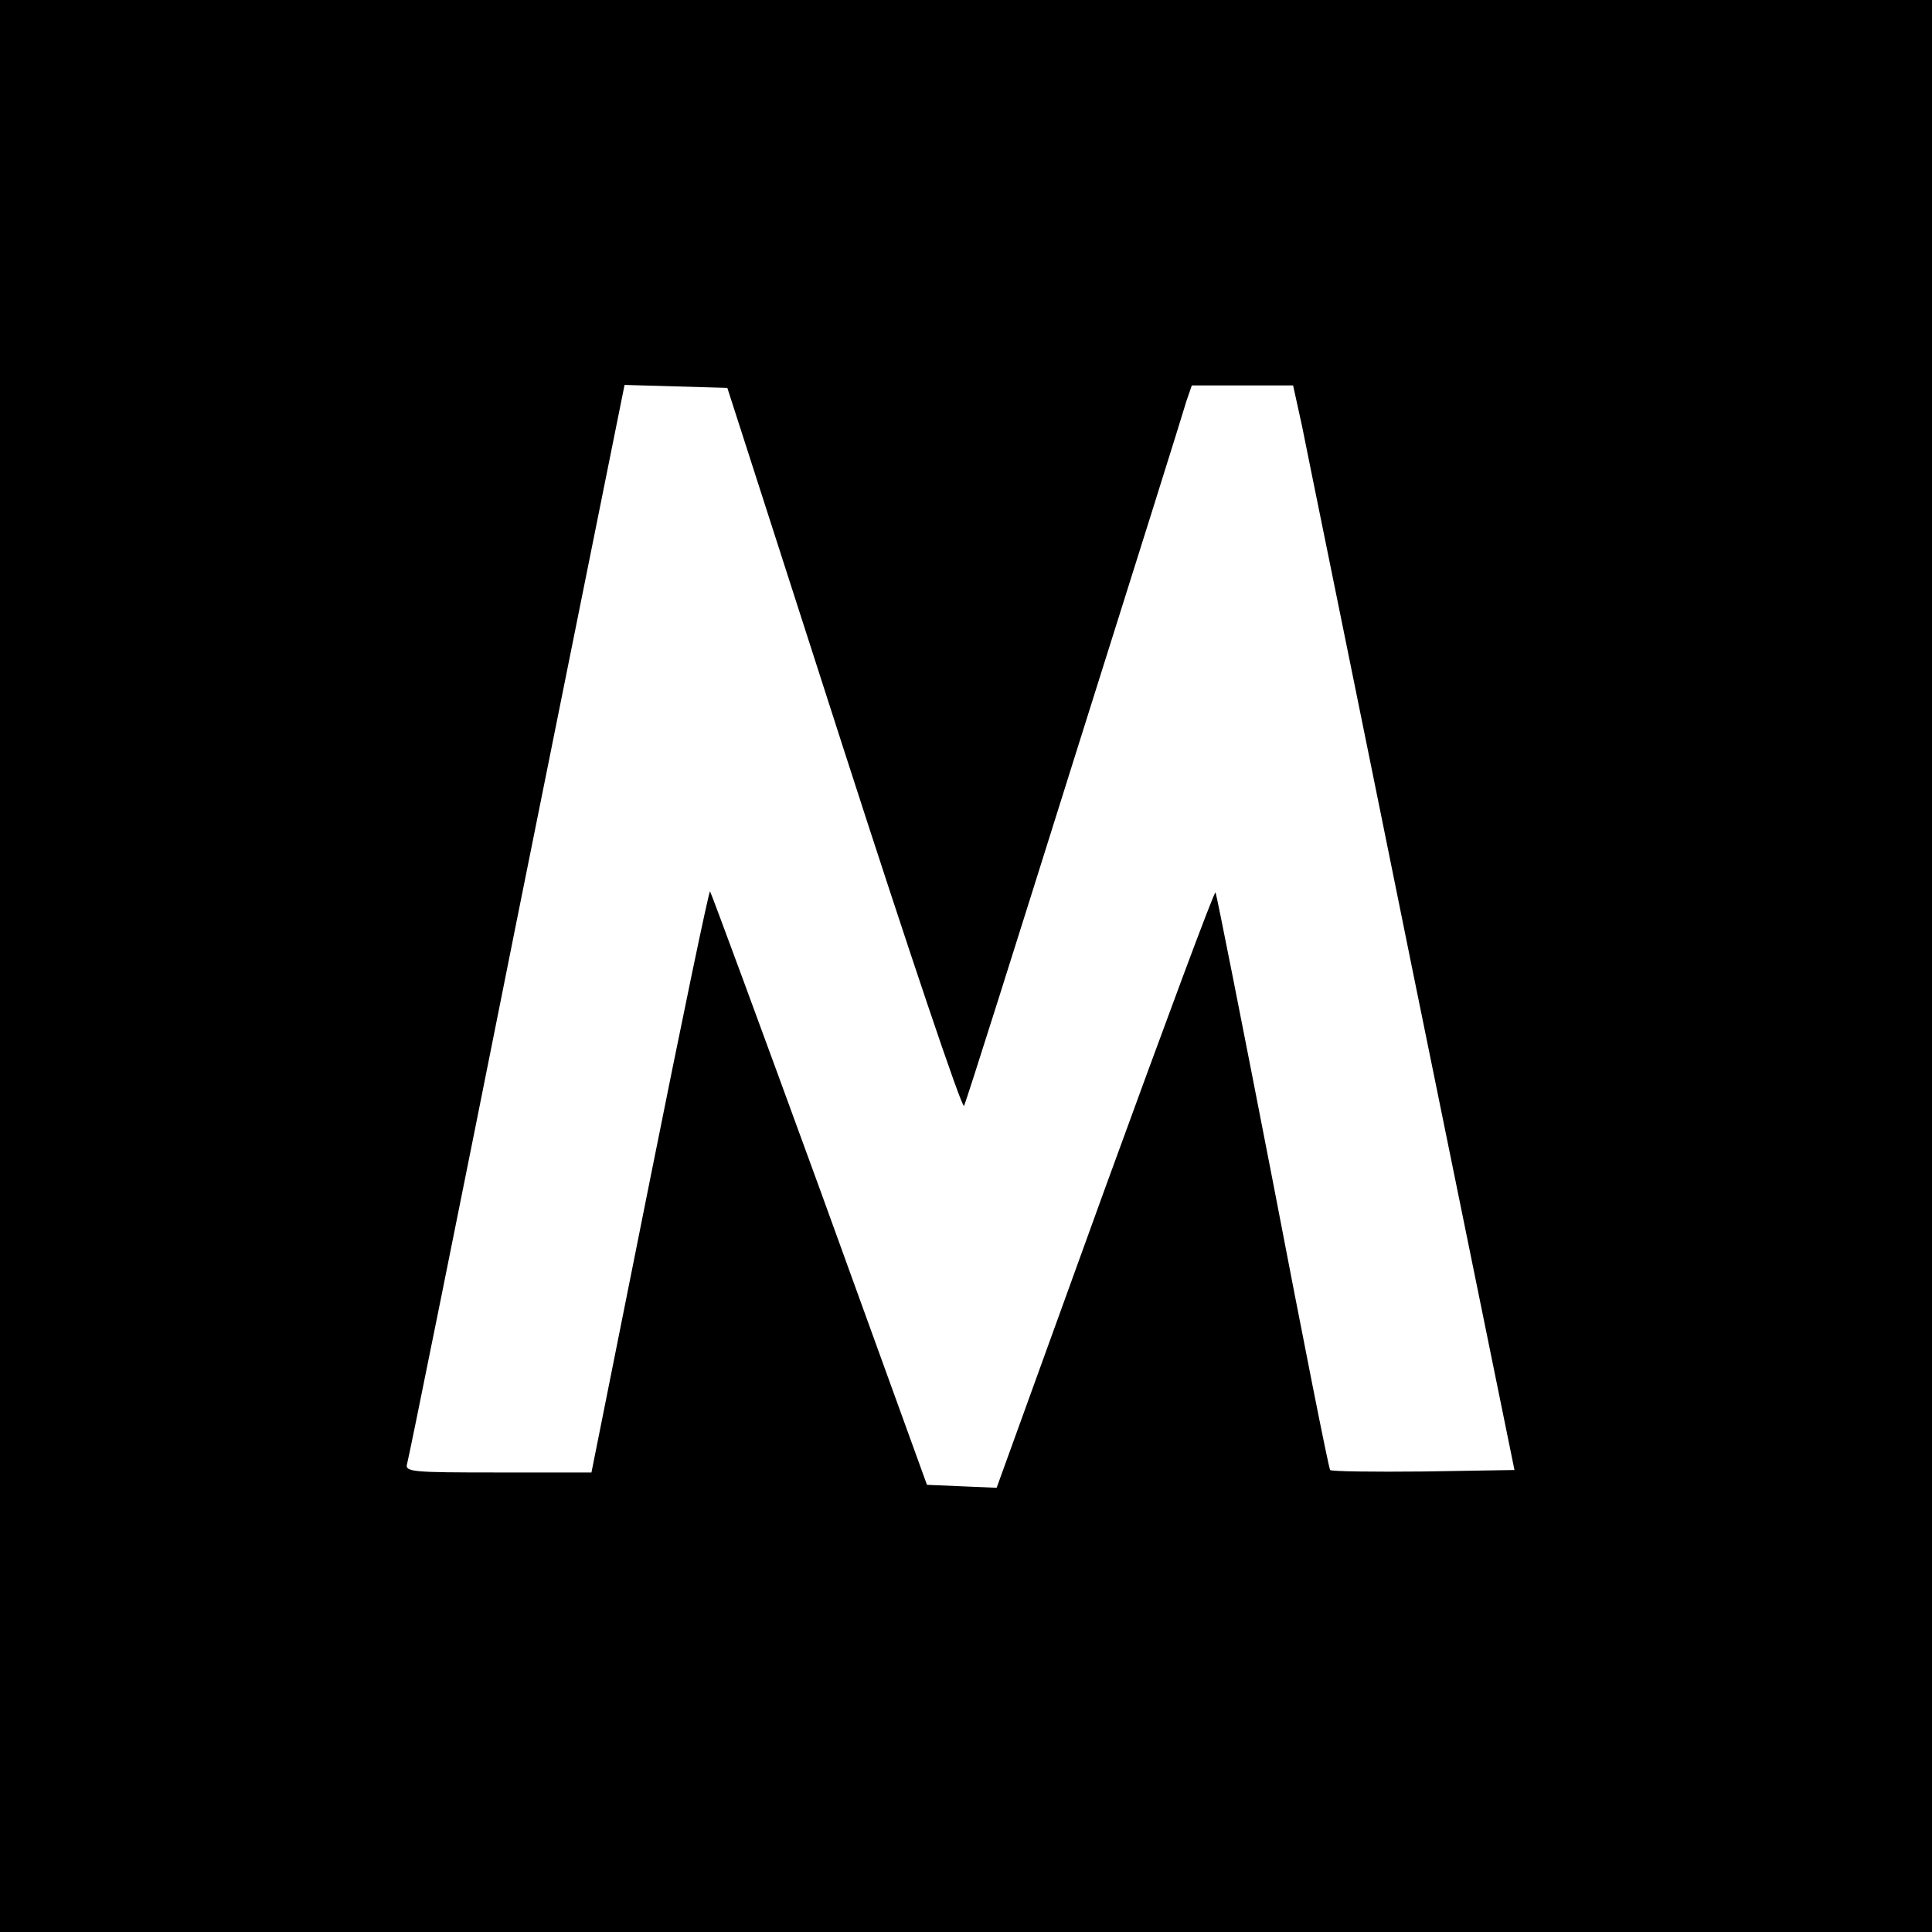 <?xml version="1.0" standalone="no"?>
<!DOCTYPE svg PUBLIC "-//W3C//DTD SVG 20010904//EN"
 "http://www.w3.org/TR/2001/REC-SVG-20010904/DTD/svg10.dtd">
<svg version="1.0" xmlns="http://www.w3.org/2000/svg"
 width="391pt" height="391pt" viewBox="0 0 391 391"
 preserveAspectRatio="xMidYMid meet">
<g transform="translate(0,391) scale(0.1,-0.1)"
fill="#000000" stroke="none">
<path d="M0 1955 l0 -1955 1955 0 1955 0 0 1955 0 1955 -1955 0 -1955 0 0
-1955z m1708 437 c130 -403 239 -727 243 -720 4 7 104 324 223 703 120 380
222 705 227 723 l11 32 103 0 102 0 18 -82 c9 -46 110 -540 223 -1098 l207
-1015 -184 -3 c-101 -1 -186 0 -189 3 -3 3 -55 266 -116 584 -62 319 -114 582
-116 585 -3 2 -103 -268 -224 -600 l-219 -605 -70 3 -71 3 -217 599 c-120 329
-220 600 -222 602 -2 3 -57 -261 -122 -586 l-118 -590 -189 0 c-176 0 -189 1
-184 18 3 9 103 504 222 1100 l218 1083 104 -3 104 -3 236 -733z"/>
</g>
</svg>
